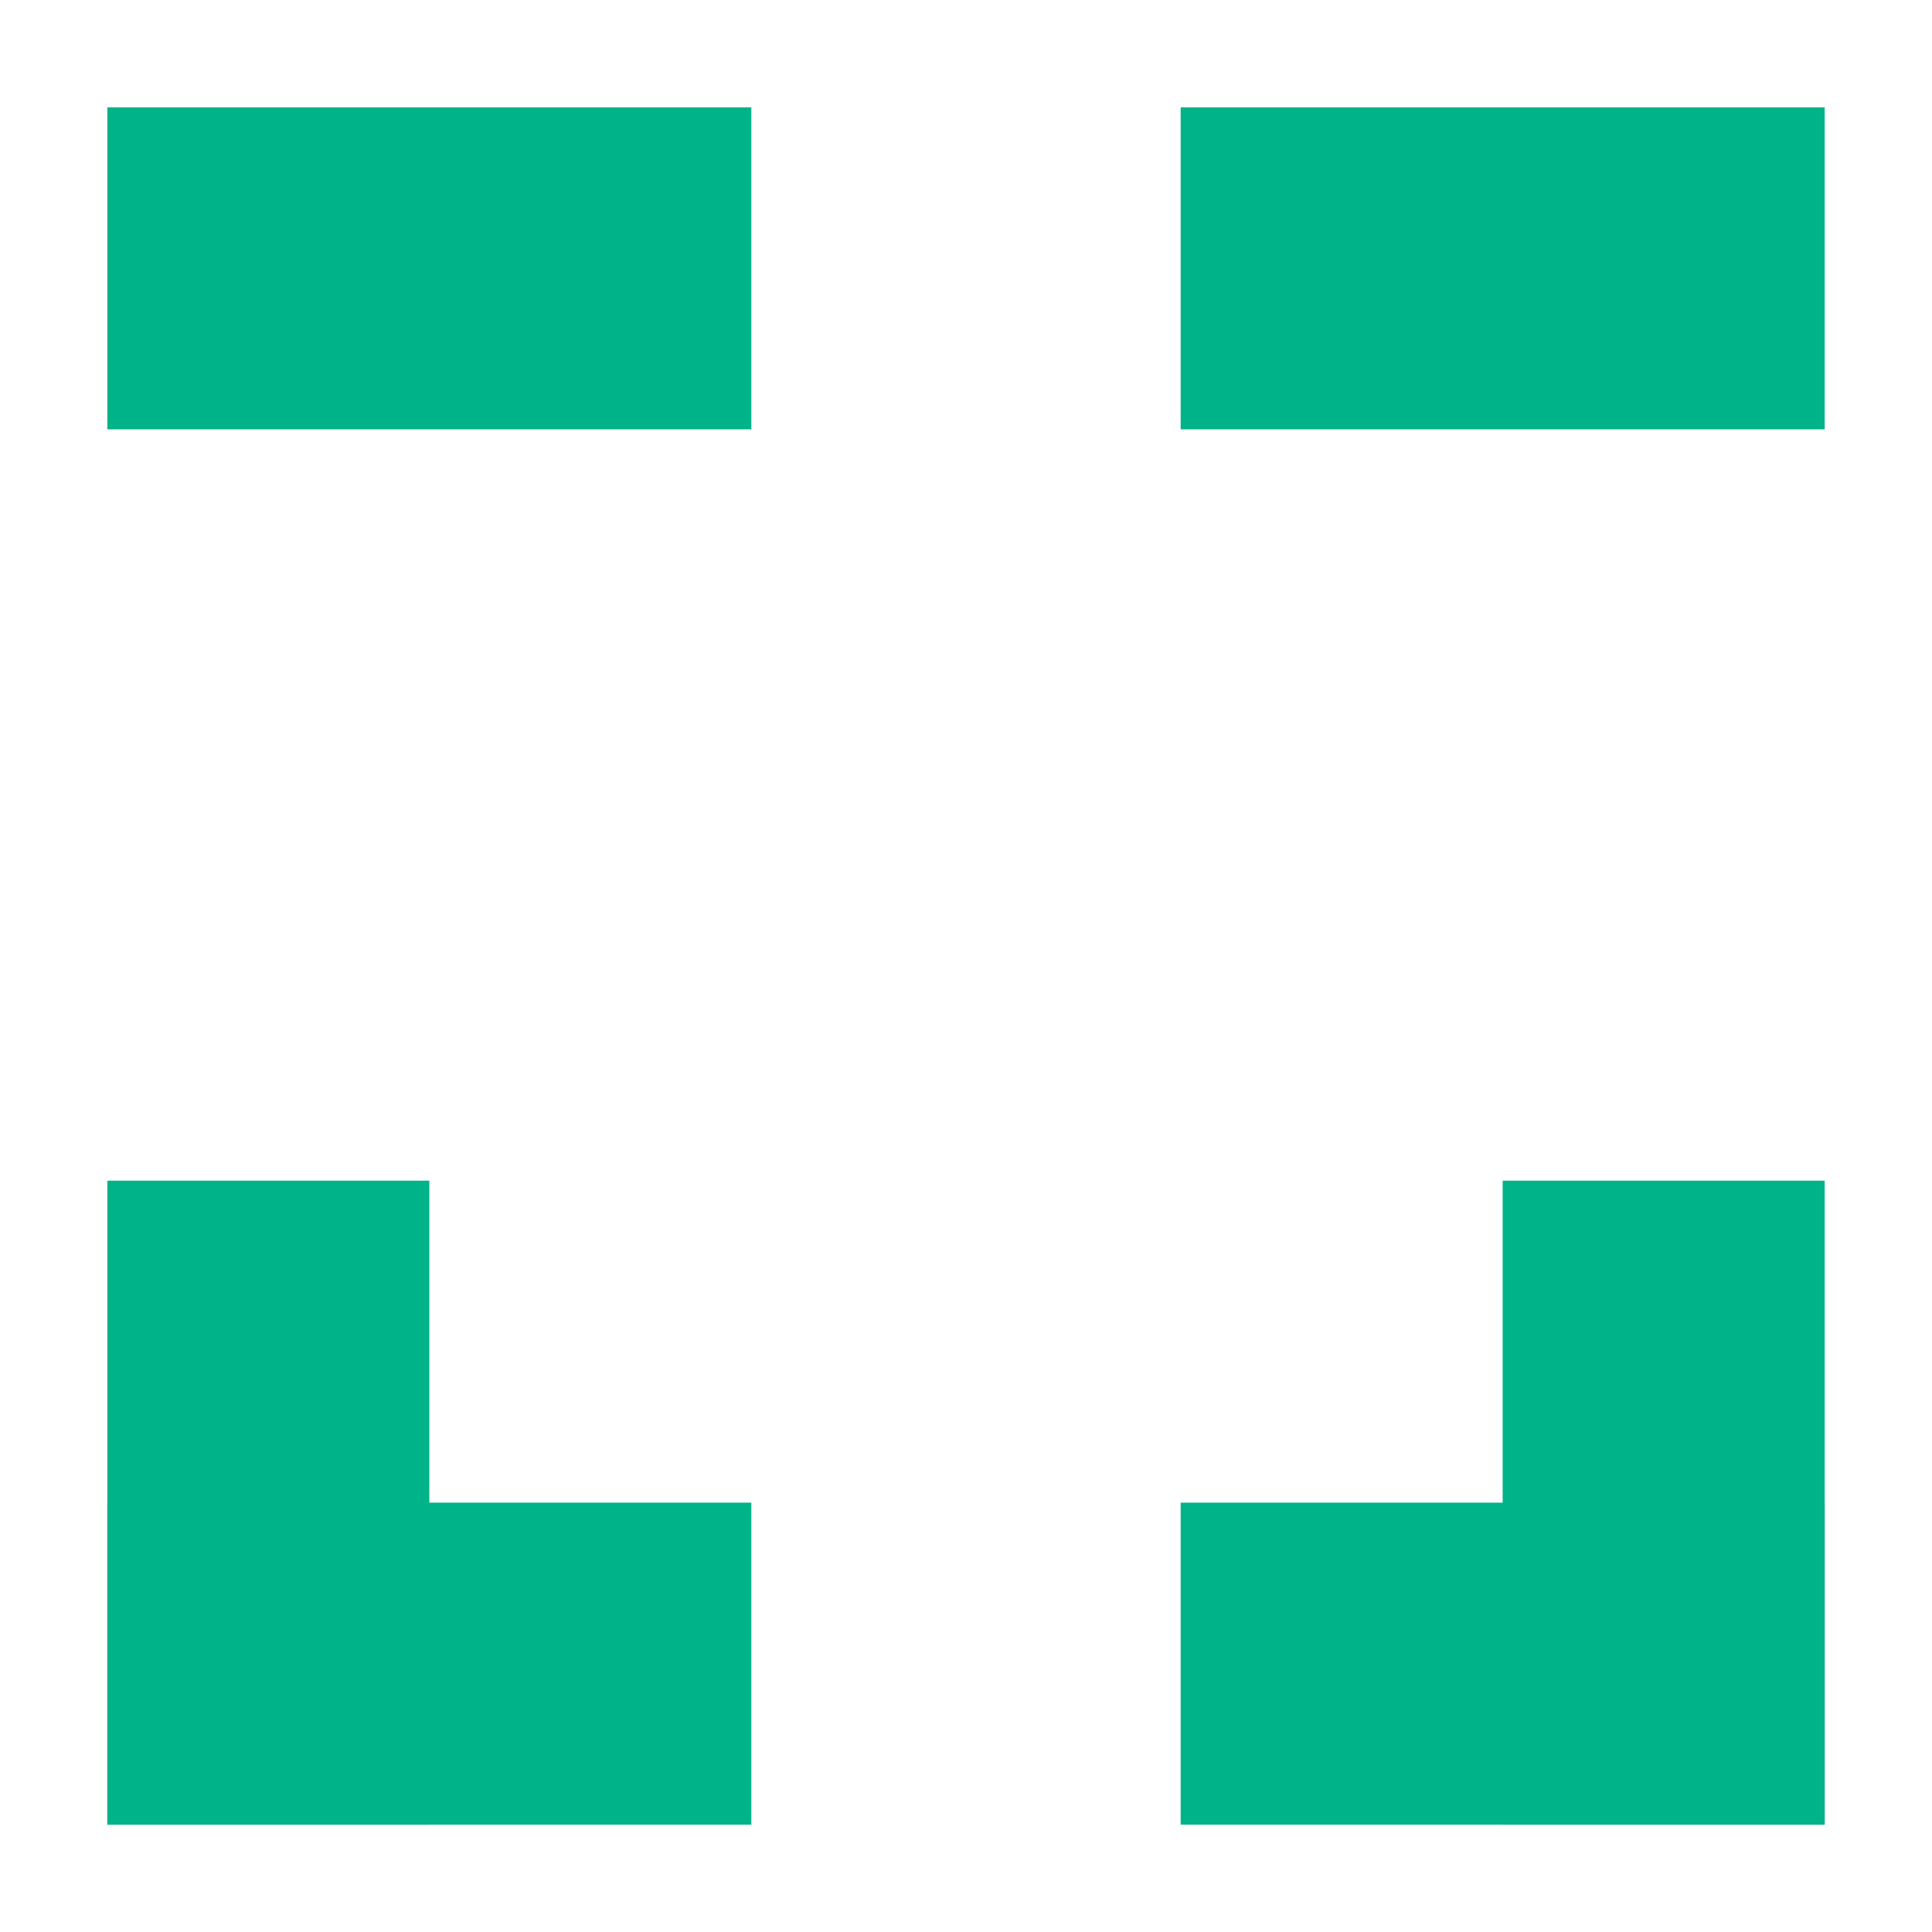 <svg width="18" height="18" viewBox="0 0 18 18" fill="none" xmlns="http://www.w3.org/2000/svg">
  <rect width="18" height="18" fill="white"/>
  <rect x="1" y="1" width="6" height="3" fill="#00B388"/>
  <rect x="11" y="1" width="6" height="3" fill="#00B388"/>
  <rect x="11" y="14" width="6" height="3" fill="#00B388"/>
  <rect x="17" y="11" width="6" height="3" transform="rotate(90 17 11)" fill="#00B388"/>
  <rect width="6" height="3" transform="matrix(-1 0 0 1 7 14)" fill="#00B388"/>
  <rect width="6" height="3" transform="matrix(4.37114e-08 1 1 -4.37114e-08 1 11)" fill="#00B388"/>
</svg>
